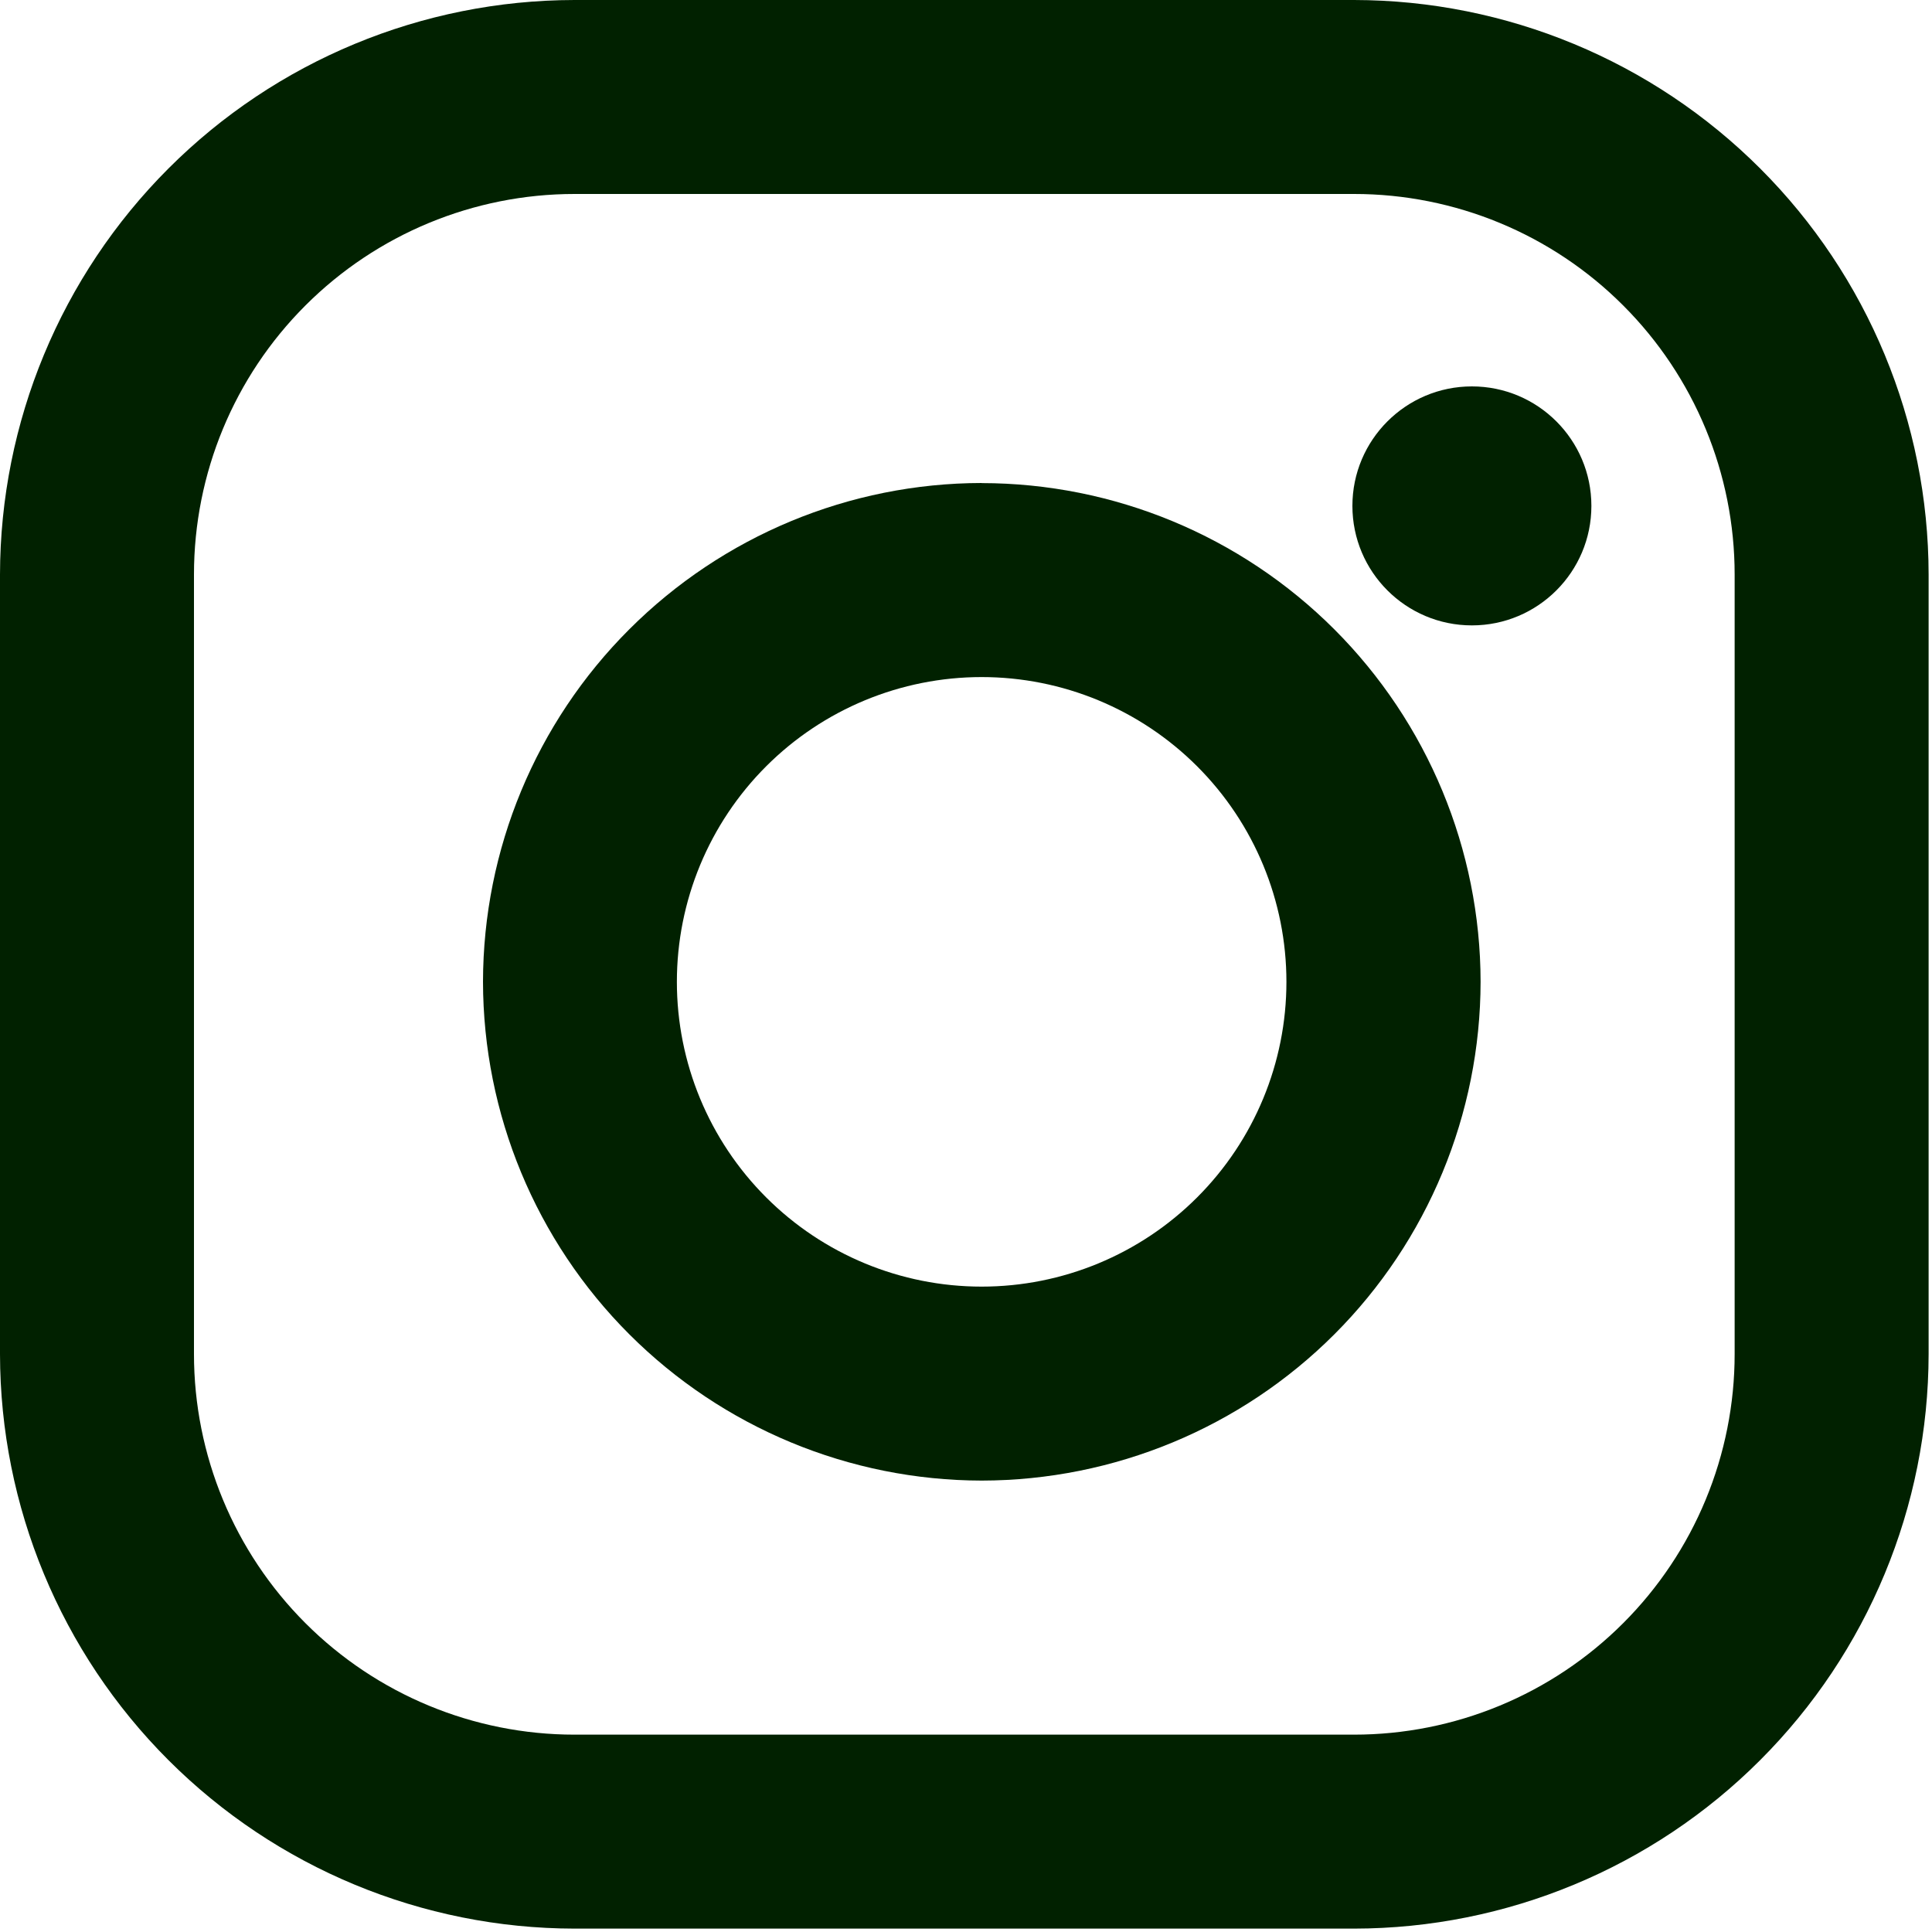 <svg width="20" height="20" viewBox="0 0 20 20" fill="none" xmlns="http://www.w3.org/2000/svg">
<path d="M14.017 0H5.947C4.37 0.002 2.858 0.629 1.744 1.744C0.629 2.859 0.002 4.371 0 5.948L0 14.018C0.002 15.595 0.629 17.107 1.744 18.221C2.859 19.336 4.371 19.963 5.948 19.965H14.018C15.595 19.963 17.107 19.336 18.221 18.221C19.336 17.106 19.963 15.594 19.965 14.017V5.947C19.963 4.37 19.336 2.858 18.221 1.744C17.106 0.629 15.594 0.002 14.017 0V0ZM17.957 14.017C17.957 14.534 17.855 15.047 17.657 15.525C17.459 16.003 17.169 16.437 16.803 16.803C16.437 17.169 16.003 17.459 15.525 17.657C15.047 17.855 14.534 17.957 14.017 17.957H5.947C4.902 17.957 3.9 17.541 3.162 16.803C2.423 16.064 2.008 15.062 2.008 14.017V5.947C2.008 4.902 2.423 3.9 3.162 3.162C3.901 2.423 4.903 2.008 5.948 2.008H14.018C15.063 2.008 16.065 2.423 16.803 3.162C17.542 3.901 17.957 4.903 17.957 5.948V14.018V14.017Z" fill="#012100"/>
<path d="M10.162 5C8.793 5.002 7.482 5.547 6.514 6.515C5.546 7.482 5.002 8.794 5 10.163C5.002 11.532 5.546 12.844 6.514 13.812C7.482 14.78 8.794 15.325 10.163 15.327C11.532 15.325 12.845 14.781 13.813 13.813C14.781 12.845 15.325 11.532 15.327 10.163C15.325 8.794 14.78 7.482 13.812 6.514C12.843 5.546 11.531 5.002 10.162 5.001V5ZM10.162 13.319C9.325 13.319 8.523 12.987 7.931 12.395C7.339 11.803 7.007 11.001 7.007 10.164C7.007 9.327 7.339 8.525 7.931 7.933C8.523 7.341 9.325 7.009 10.162 7.009C10.999 7.009 11.801 7.341 12.393 7.933C12.985 8.525 13.317 9.327 13.317 10.164C13.317 11.001 12.985 11.803 12.393 12.395C11.801 12.987 10.999 13.319 10.162 13.319Z" fill="#012100"/>
<path d="M15.237 6.474C15.92 6.474 16.474 5.92 16.474 5.237C16.474 4.554 15.92 4 15.237 4C14.554 4 14 4.554 14 5.237C14 5.92 14.554 6.474 15.237 6.474Z" fill="#012100"/>
</svg>
